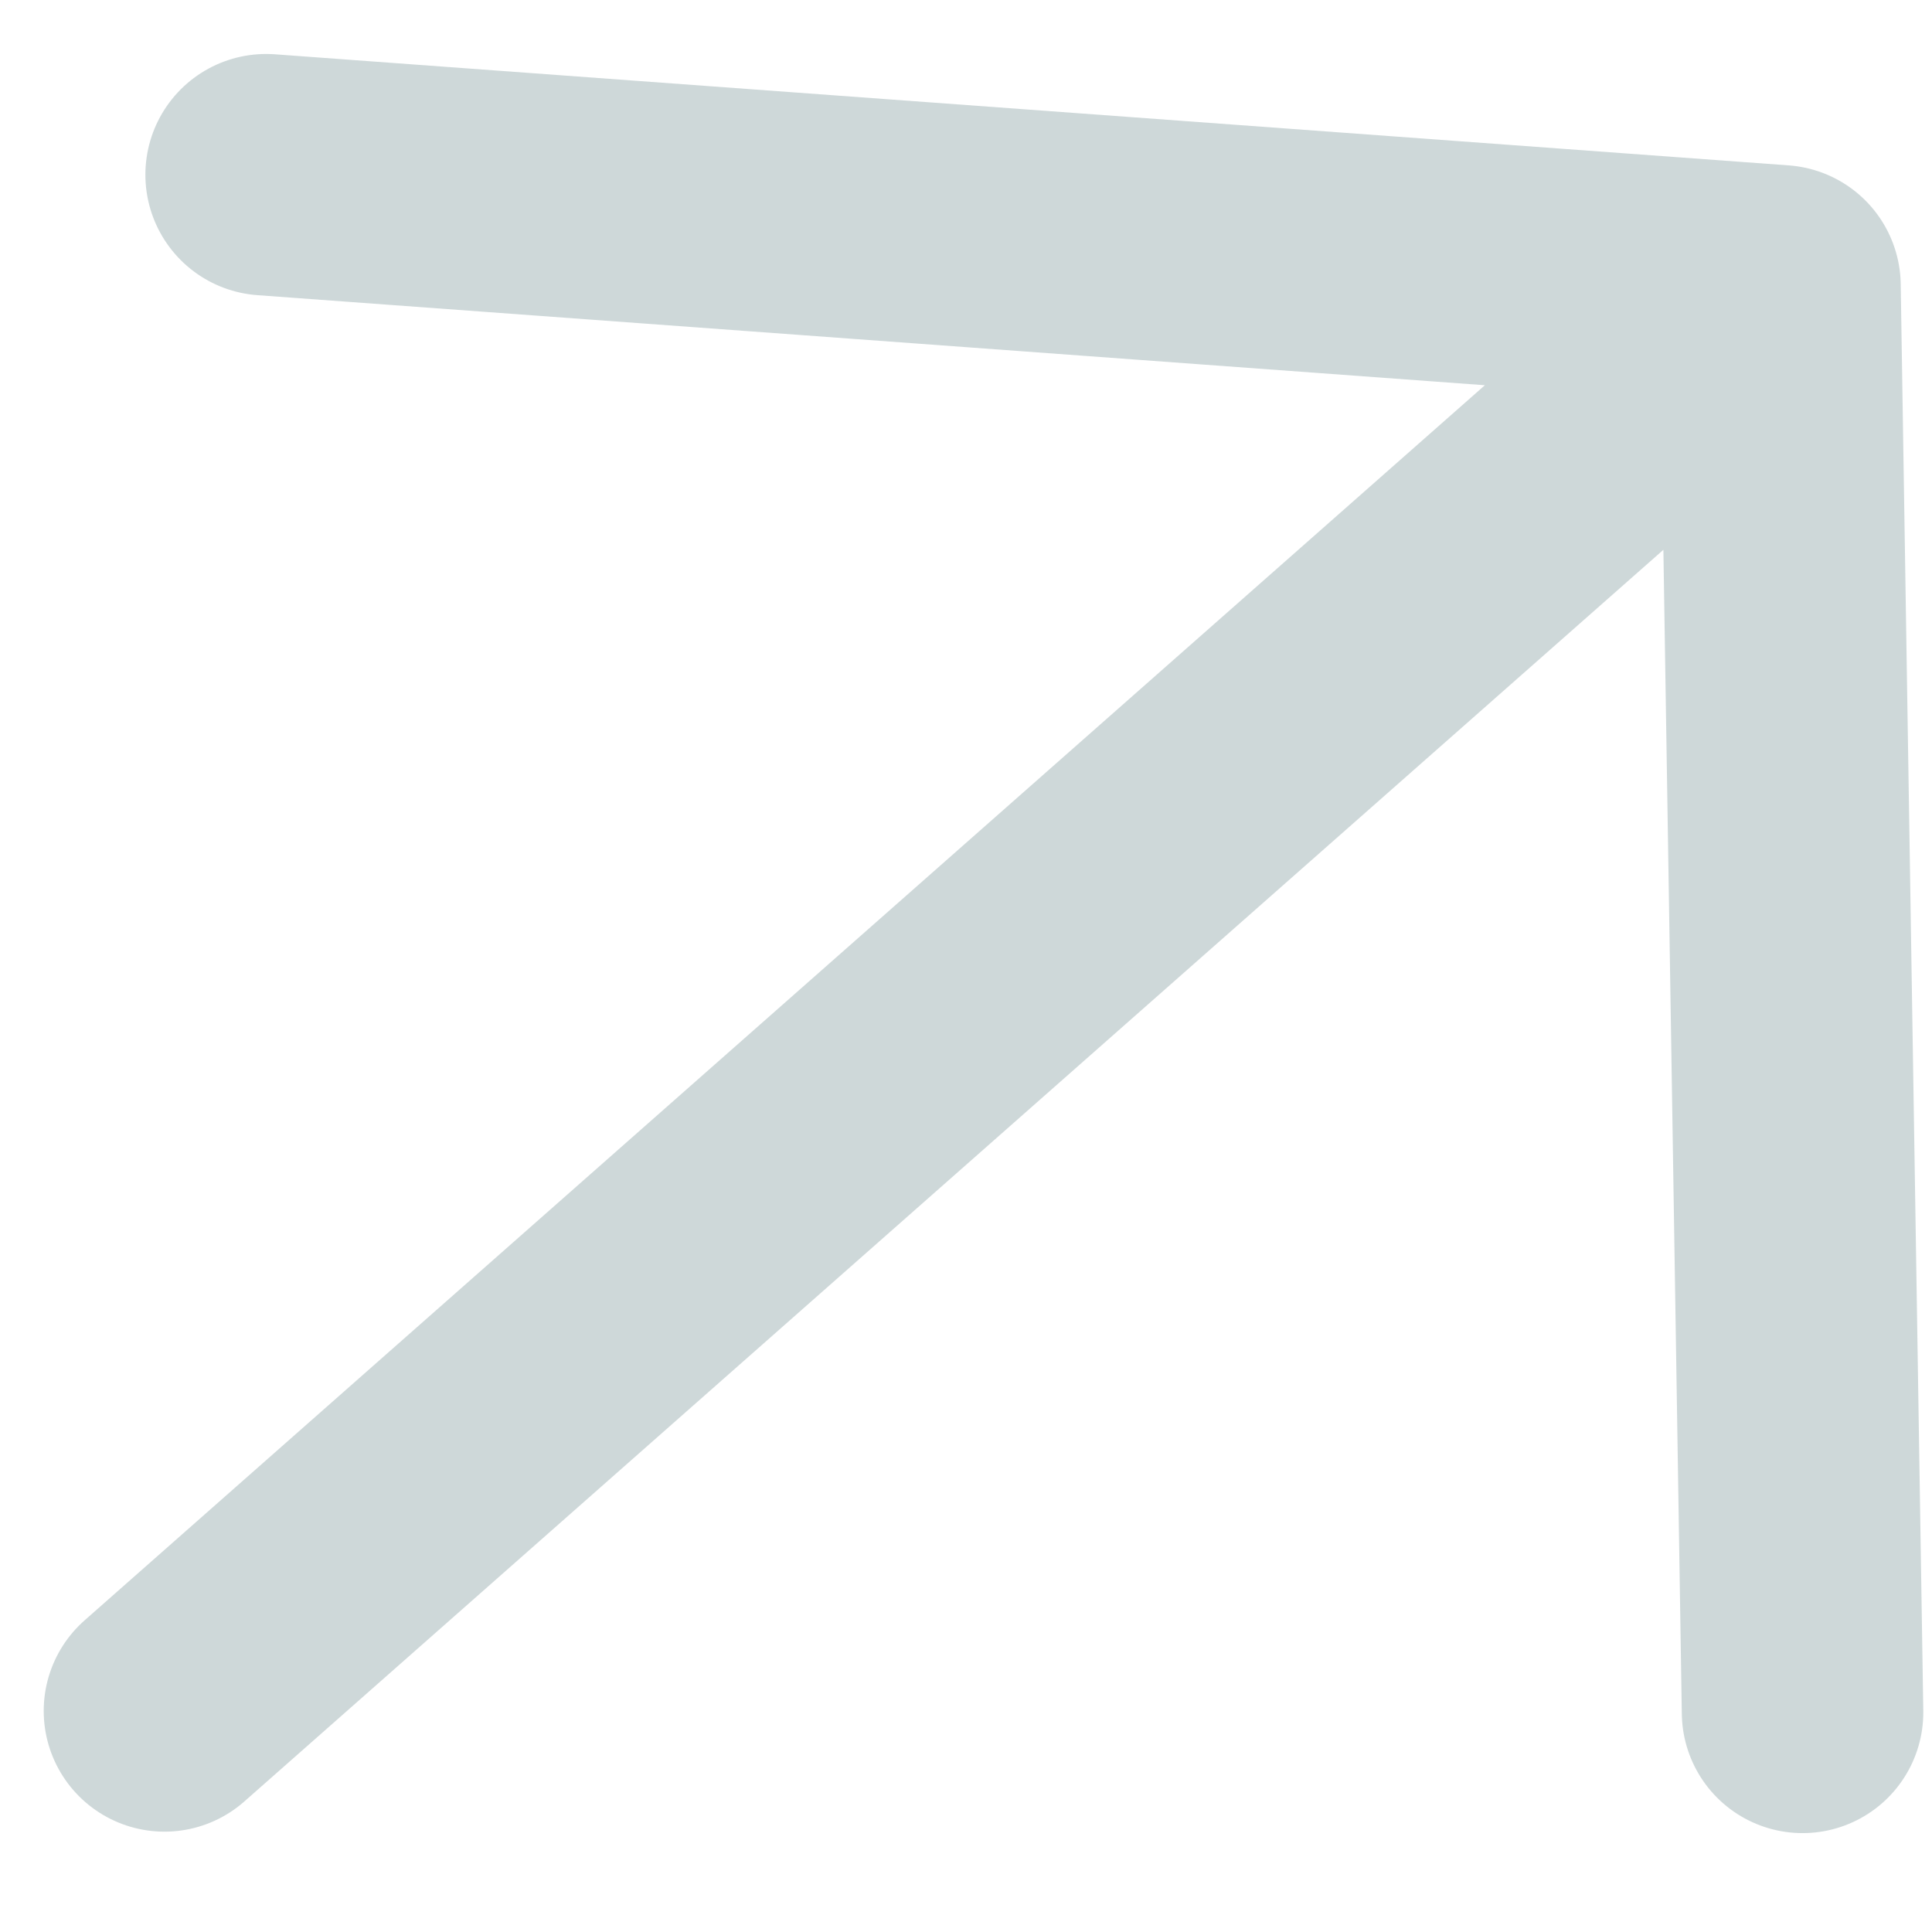 <svg width="16" height="16" viewBox="0 0 16 16" fill="none" xmlns="http://www.w3.org/2000/svg">
<path d="M2.204 1.447L14.741 2.367L14.928 14.181M13.884 3.124L1.362 14.169" stroke="#CED8D9" stroke-width="2" stroke-linecap="round" stroke-linejoin="round"/>
</svg>
